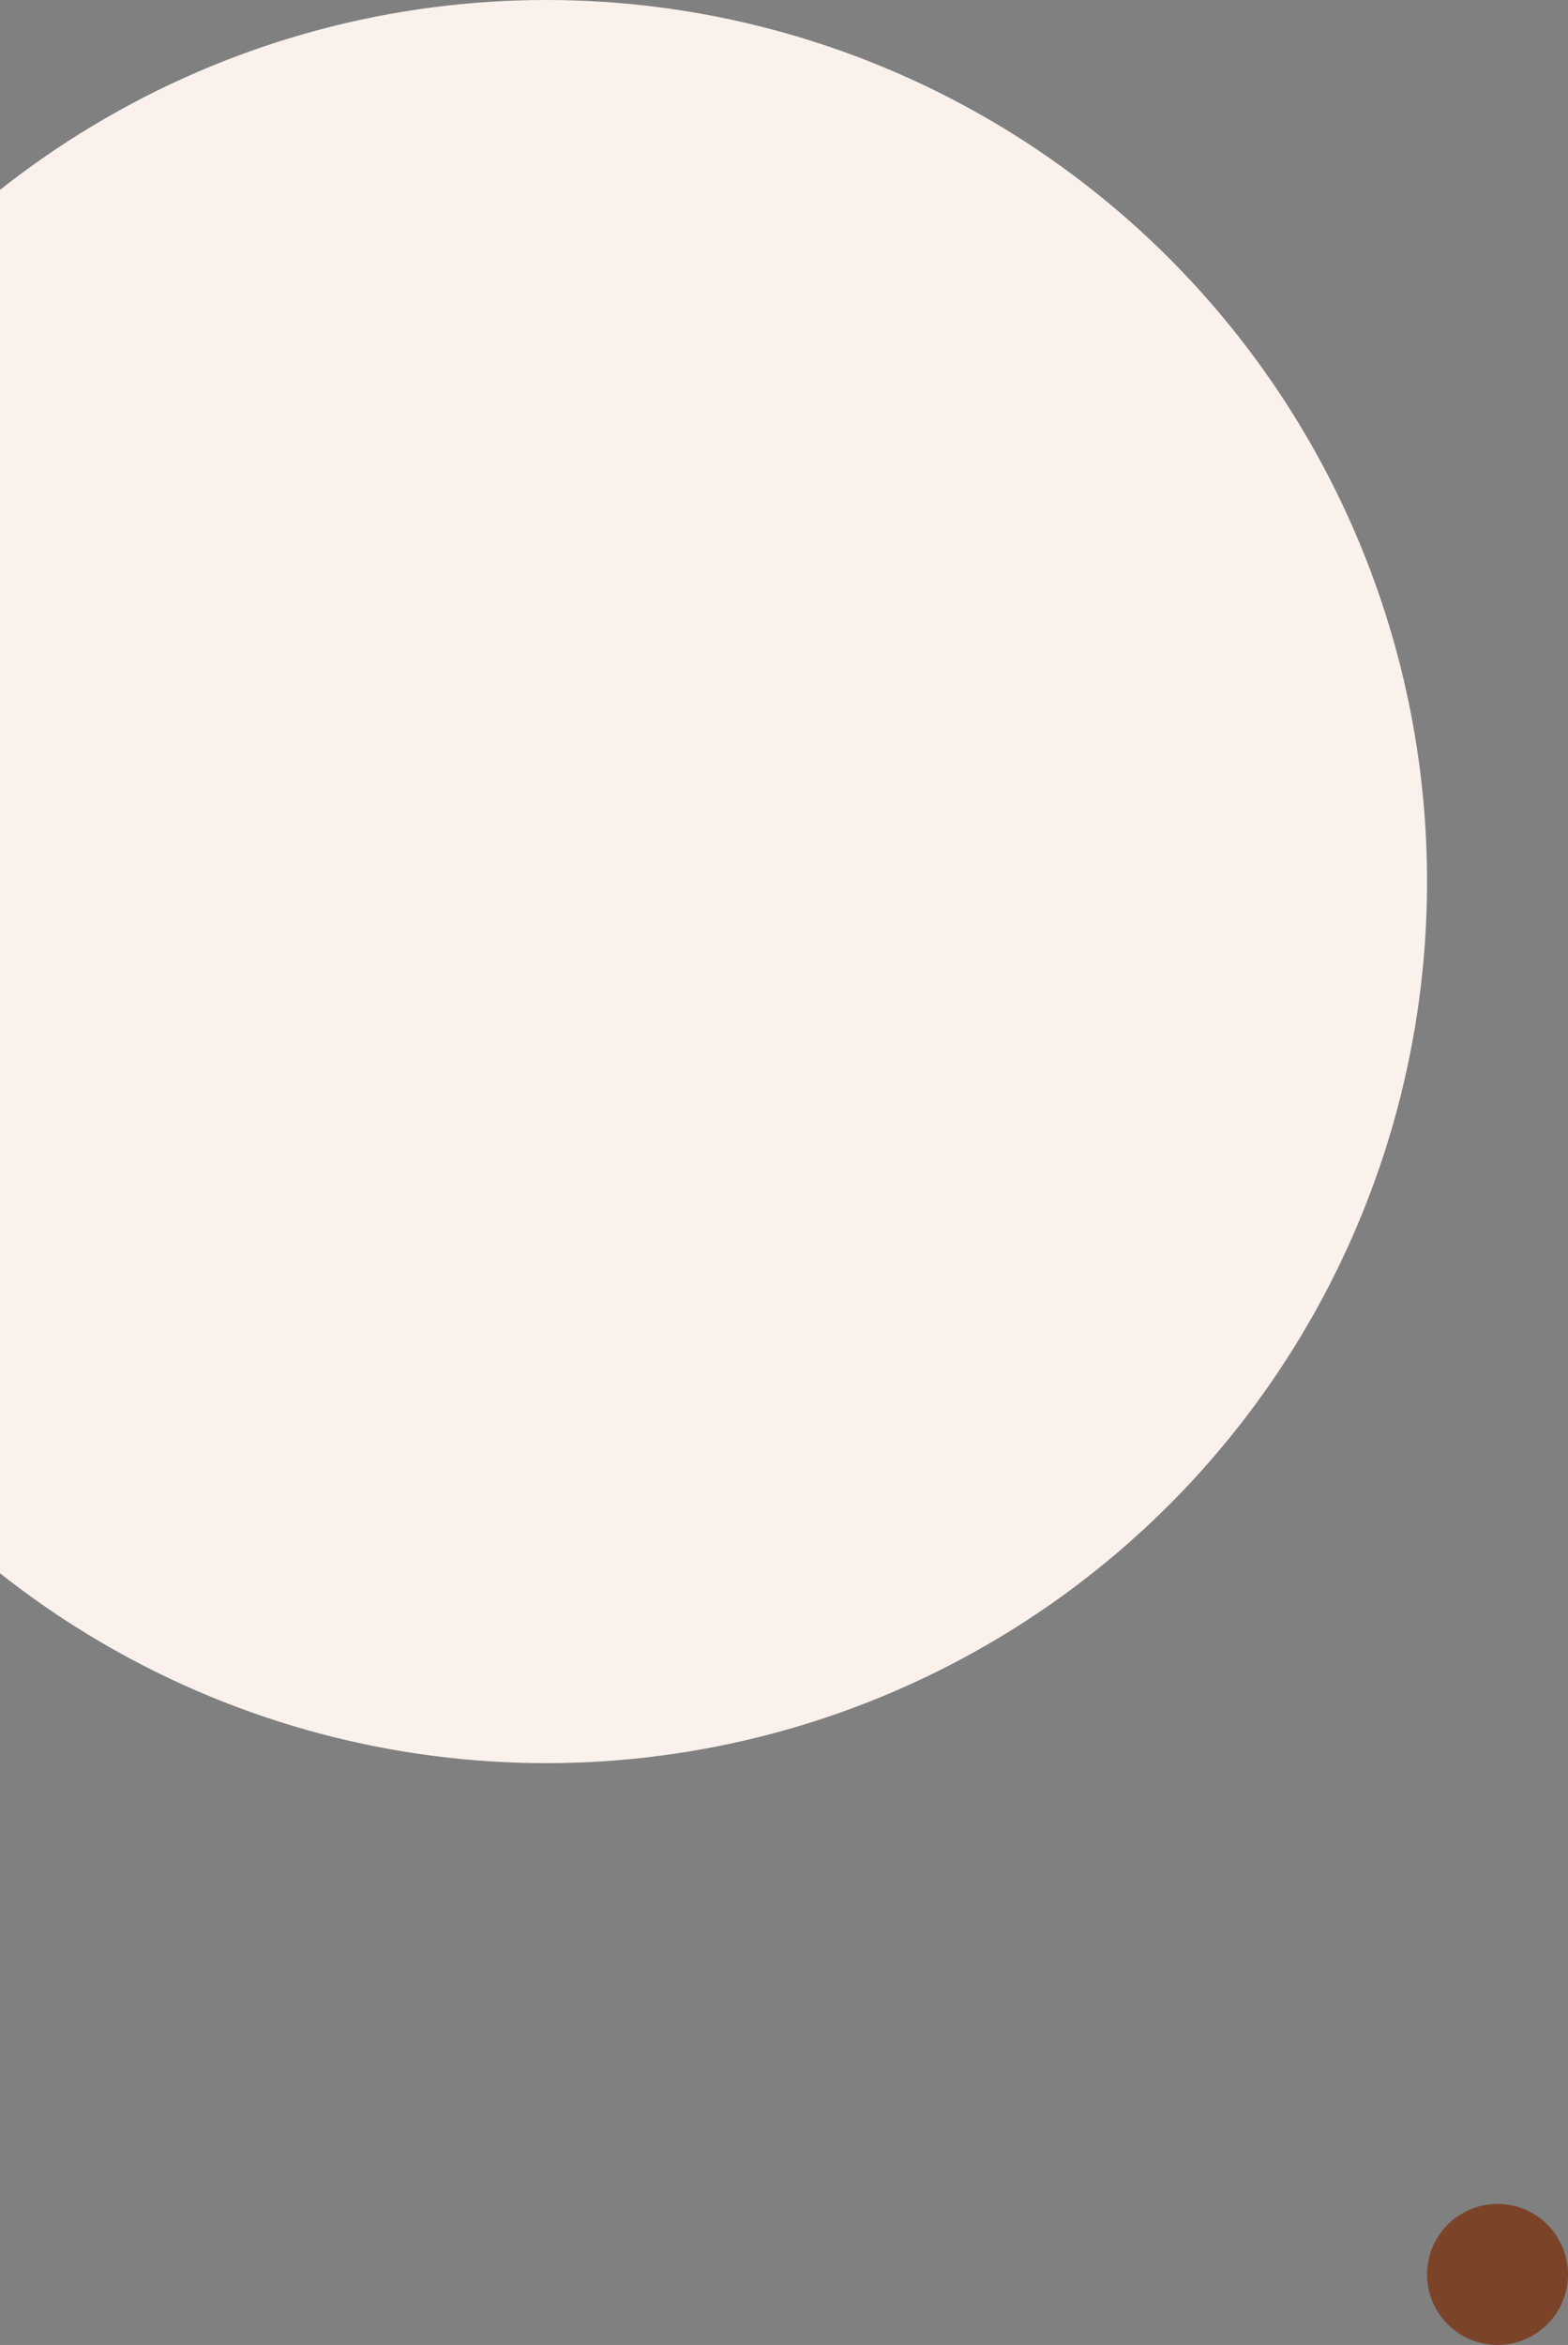<svg width="89" height="133" viewBox="0 0 89 133" fill="none" xmlns="http://www.w3.org/2000/svg">
<rect x="0" y="0" width="89" height="133" fill="#808080" stroke="none"/>
<circle cx="31" cy="50" r="50" fill="#FAF1ED"/>
<circle cx="85" cy="129" r="4" fill="#7B4429"/>
</svg>
